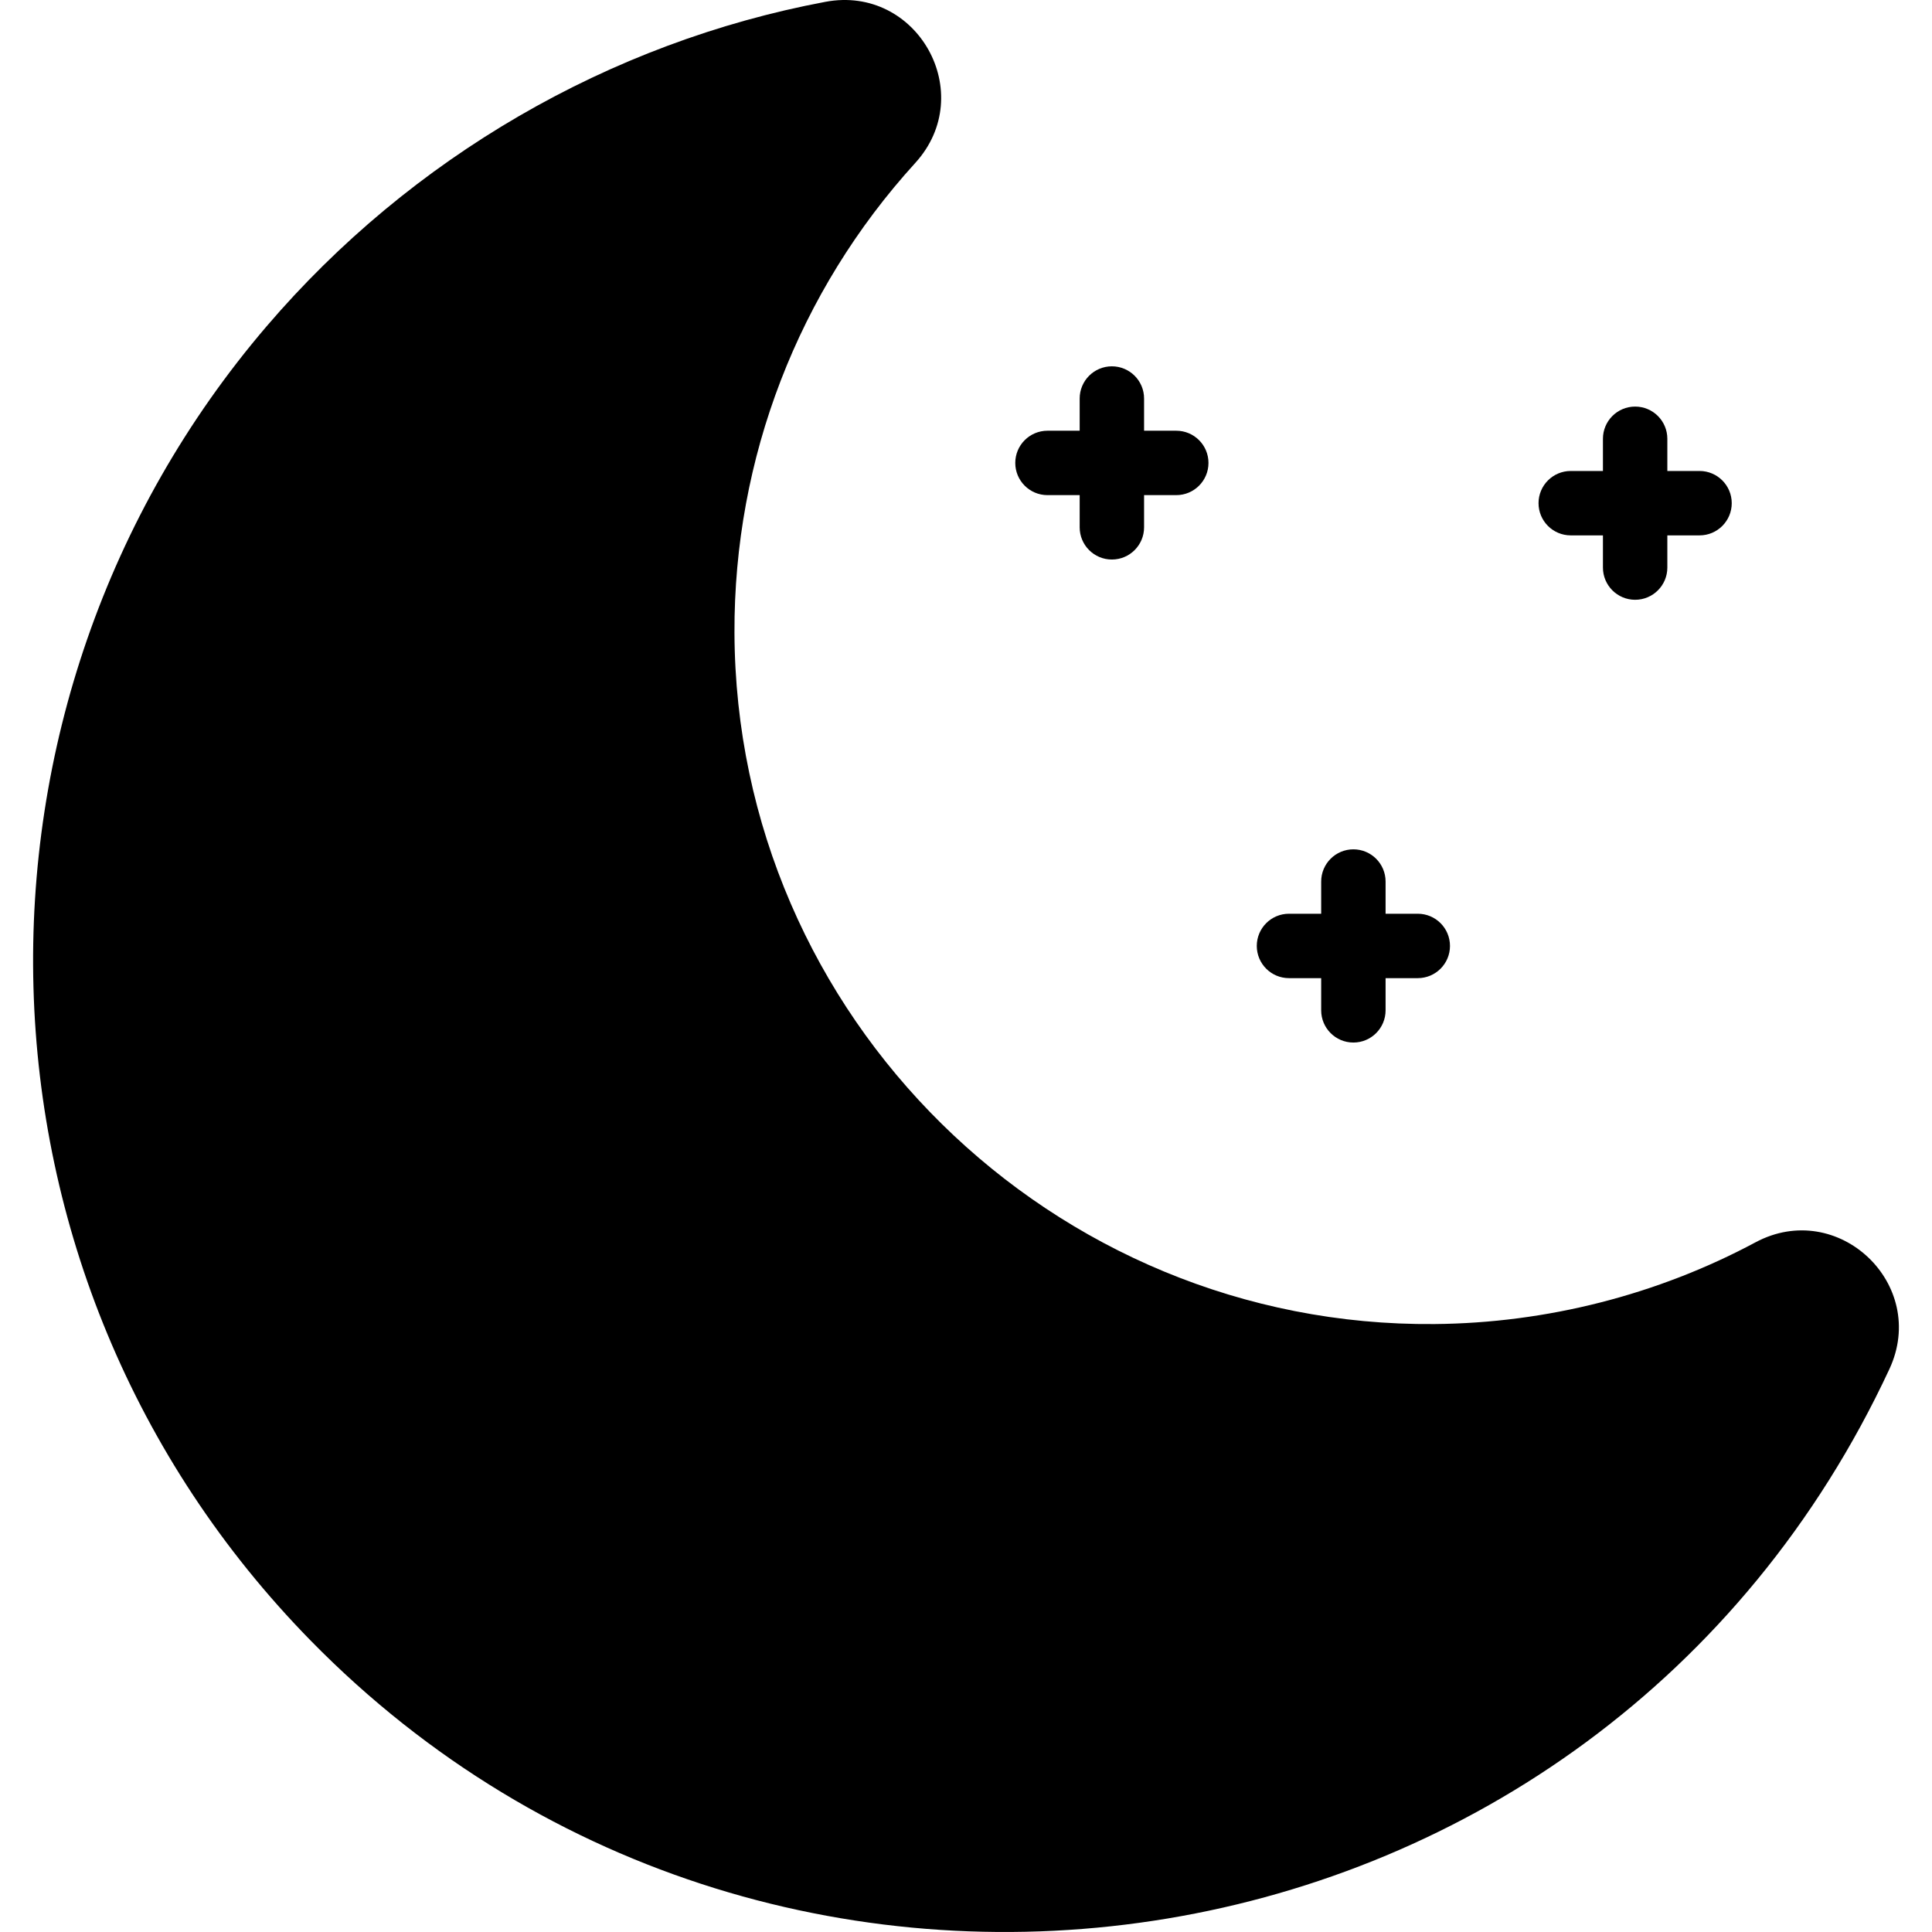 <svg id="Layer_1" enable-background="new 0 0 479.989 479.989" height="512" viewBox="0 0 479.989 479.989" width="512" xmlns="http://www.w3.org/2000/svg"><g><path d="m436.12 308.655c-24.352 13.036-51.917 20.053-79.713 20.295-94.885.857-173.606-76.155-173.935-171.794-.149-43.275 15.802-84.709 44.916-116.67 15.687-17.222.546-44.317-22.313-40.033-53.683 10.078-102.981 38.697-138.814 80.585-80.076 93.606-78.101 235.74 10.977 326.608 116.731 119.078 320.009 87.415 392.156-67.486 9.828-21.1-12.775-42.477-33.274-31.505z"/><path d="m260.236 123.01h8v8c0 4.418 3.582 8 8 8s8-3.582 8-8v-8h8c4.418 0 8-3.582 8-8s-3.582-8-8-8h-8v-8c0-4.418-3.582-8-8-8s-8 3.582-8 8v8h-8c-4.418 0-8 3.582-8 8s3.581 8 8 8z"/><path d="m320.236 243.01h8v8c0 4.418 3.582 8 8 8s8-3.582 8-8v-8h8c4.418 0 8-3.582 8-8s-3.582-8-8-8h-8v-8c0-4.418-3.582-8-8-8s-8 3.582-8 8v8h-8c-4.418 0-8 3.582-8 8s3.581 8 8 8z"/><path d="m390.236 133.01h8v8c0 4.418 3.582 8 8 8s8-3.582 8-8v-8h8c4.418 0 8-3.582 8-8s-3.582-8-8-8h-8v-8c0-4.418-3.582-8-8-8s-8 3.582-8 8v8h-8c-4.418 0-8 3.582-8 8s3.581 8 8 8z"/></g></svg>